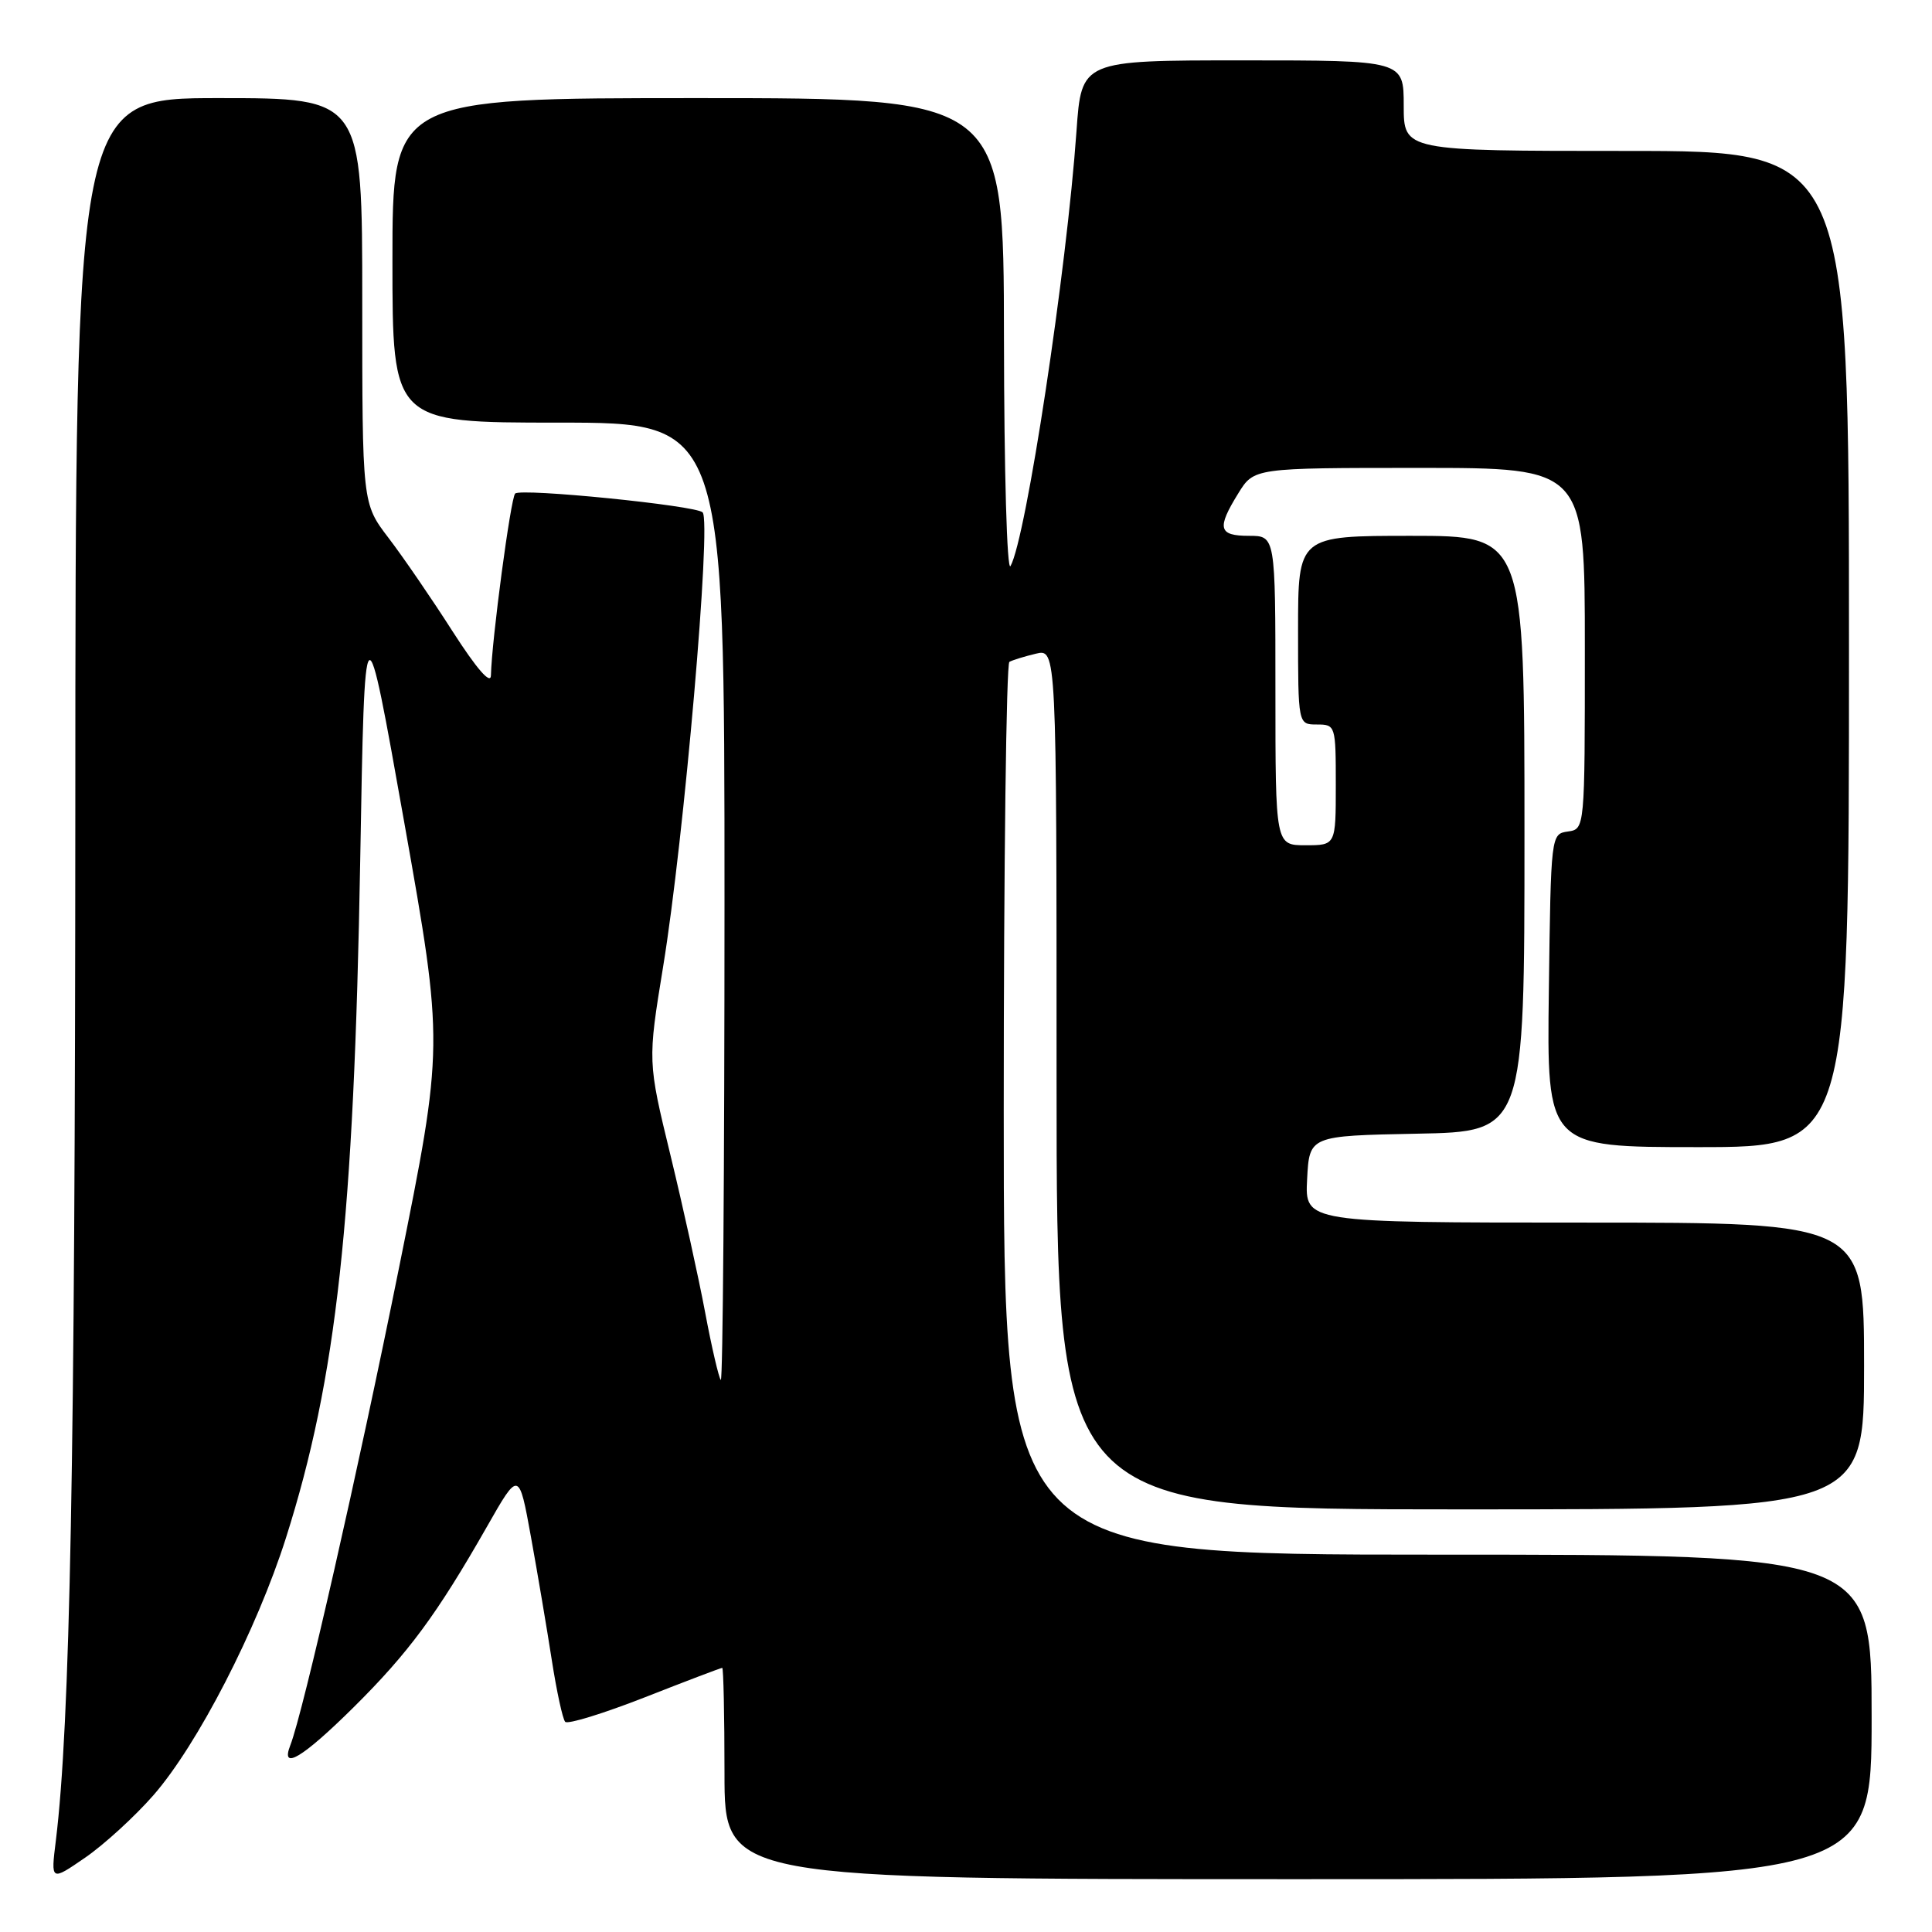 <?xml version="1.0" encoding="UTF-8" standalone="no"?>
<!DOCTYPE svg PUBLIC "-//W3C//DTD SVG 1.1//EN" "http://www.w3.org/Graphics/SVG/1.1/DTD/svg11.dtd" >
<svg xmlns="http://www.w3.org/2000/svg" xmlns:xlink="http://www.w3.org/1999/xlink" version="1.1" viewBox="0 0 256 256">
 <g >
 <path fill="currentColor"
d=" M 20.31 237.90 C 26.17 231.20 34.02 215.96 37.89 203.78 C 44.61 182.61 46.90 161.66 47.73 114.00 C 48.33 79.50 48.33 79.50 53.57 109.00 C 58.81 138.50 58.81 138.50 52.87 168.00 C 47.45 194.91 40.17 226.90 38.47 231.25 C 37.12 234.70 40.09 232.92 46.83 226.25 C 54.15 218.99 57.88 213.94 64.53 202.28 C 68.76 194.85 68.76 194.85 70.36 203.68 C 71.24 208.53 72.48 215.88 73.12 220.00 C 73.76 224.12 74.56 227.79 74.89 228.15 C 75.23 228.51 79.98 227.04 85.45 224.90 C 90.92 222.75 95.53 221.00 95.70 221.00 C 95.86 221.00 96.00 227.30 96.00 235.00 C 96.00 249.00 96.00 249.00 172.00 249.00 C 248.00 249.00 248.00 249.00 248.00 227.50 C 248.00 206.00 248.00 206.00 190.50 206.00 C 133.00 206.00 133.00 206.00 133.00 147.06 C 133.00 114.64 133.34 87.93 133.75 87.70 C 134.16 87.47 135.74 86.98 137.25 86.62 C 140.00 85.96 140.00 85.96 140.00 142.98 C 140.00 200.00 140.00 200.00 193.50 200.00 C 247.00 200.00 247.00 200.00 247.00 181.00 C 247.00 162.00 247.00 162.00 209.95 162.00 C 172.90 162.00 172.90 162.00 173.20 156.25 C 173.50 150.50 173.50 150.50 187.75 150.22 C 202.00 149.95 202.00 149.95 202.00 110.47 C 202.00 71.00 202.00 71.00 187.00 71.00 C 172.00 71.00 172.00 71.00 172.00 83.50 C 172.00 96.00 172.00 96.00 174.50 96.00 C 176.96 96.00 177.00 96.13 177.00 104.00 C 177.00 112.00 177.00 112.00 173.00 112.00 C 169.00 112.00 169.00 112.00 169.00 91.50 C 169.00 71.00 169.00 71.00 165.50 71.00 C 161.45 71.00 161.20 70.02 164.08 65.37 C 166.16 62.00 166.16 62.00 188.08 62.00 C 210.00 62.00 210.00 62.00 210.00 85.93 C 210.00 109.86 210.00 109.86 207.75 110.18 C 205.51 110.50 205.50 110.59 205.23 131.25 C 204.96 152.00 204.96 152.00 224.98 152.00 C 245.00 152.00 245.00 152.00 245.00 86.00 C 245.00 20.00 245.00 20.00 215.50 20.00 C 186.00 20.00 186.00 20.00 186.00 14.00 C 186.00 8.00 186.00 8.00 164.65 8.00 C 143.30 8.00 143.30 8.00 142.64 17.38 C 141.34 35.85 135.96 71.34 133.90 75.00 C 133.43 75.84 133.05 62.51 133.03 44.75 C 133.00 13.00 133.00 13.00 92.50 13.00 C 52.00 13.00 52.00 13.00 52.00 34.50 C 52.00 56.00 52.00 56.00 74.00 56.00 C 96.00 56.00 96.00 56.00 96.00 119.67 C 96.00 154.68 95.78 183.11 95.51 182.85 C 95.25 182.58 94.31 178.57 93.44 173.93 C 92.57 169.29 90.50 159.91 88.84 153.07 C 85.82 140.64 85.82 140.64 87.87 128.07 C 90.63 111.23 94.29 69.10 93.10 67.89 C 92.20 66.98 69.01 64.65 68.26 65.40 C 67.67 66.00 65.16 84.78 65.05 89.50 C 65.02 90.77 63.17 88.64 59.97 83.66 C 57.21 79.34 53.39 73.77 51.47 71.26 C 48.00 66.71 48.00 66.71 48.00 39.86 C 48.00 13.00 48.00 13.00 29.00 13.00 C 10.00 13.00 10.00 13.00 9.98 107.75 C 9.95 193.61 9.29 228.47 7.40 243.89 C 6.73 249.28 6.73 249.28 11.28 246.15 C 13.78 244.43 17.84 240.72 20.31 237.90 Z "/>
</g>
</svg>
